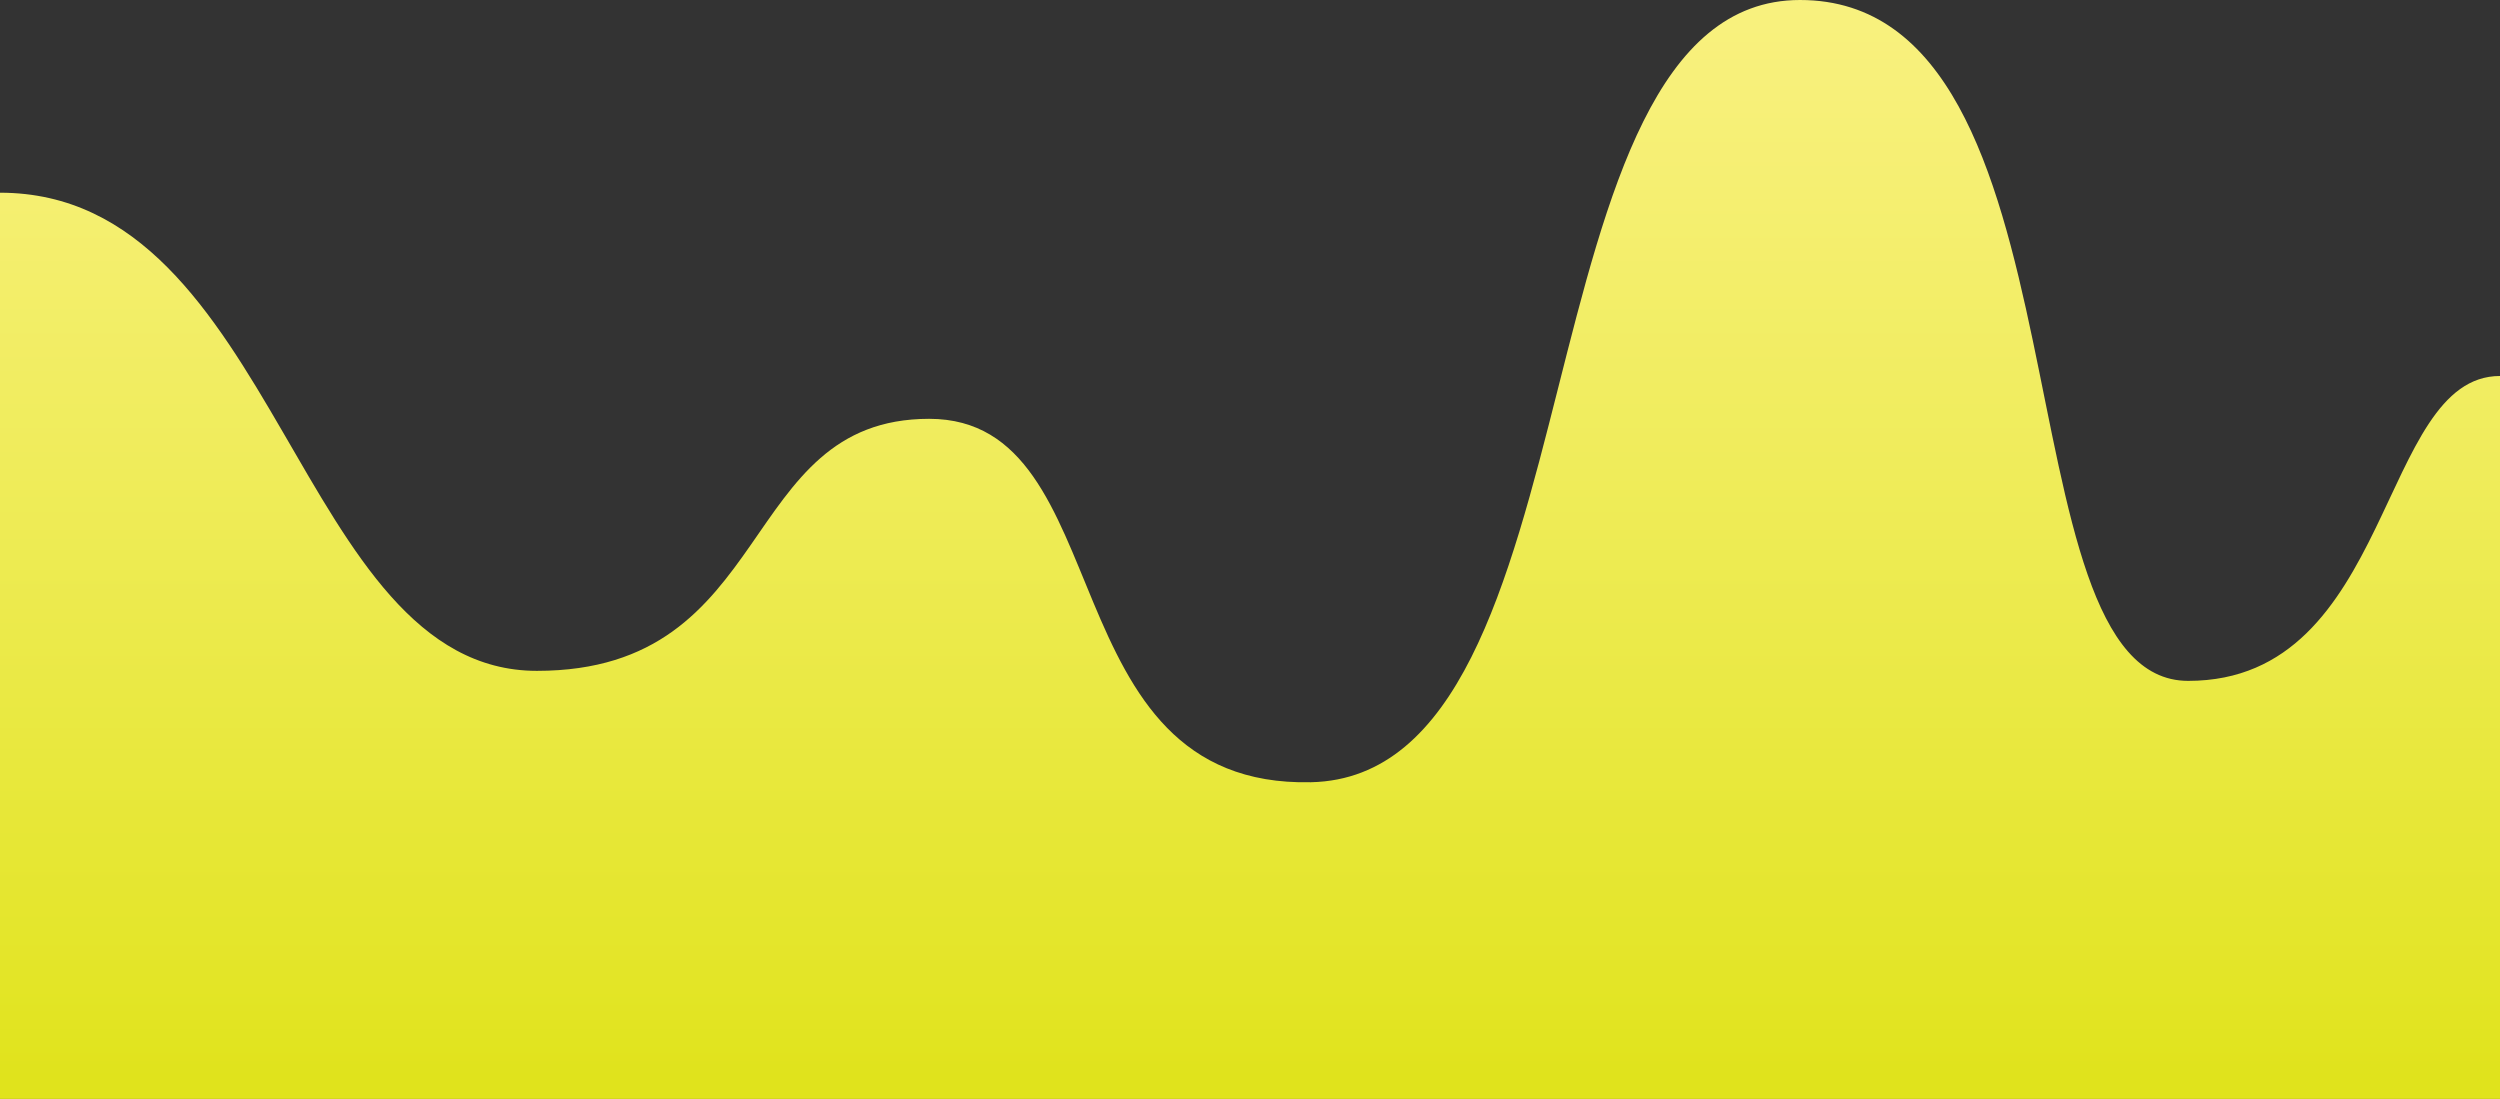 <svg width="273" height="120" viewBox="0 0 273 120" fill="none" xmlns="http://www.w3.org/2000/svg">
<rect x="0" y="0" width="273" height="120" fill="#333333" stroke="none"/>
<path d="M0 21.044V120H273V41.058C259.713 41.058 261.377 74.351 238.951 74.351C217.814 74.373 228.968 0 196.56 0C165.065 0 175.376 84.712 143.155 85.42C114.332 86.042 122.534 45.735 101.467 45.735C80.4 45.735 84.876 73.257 58.631 73.257C32.385 73.257 30.393 21.044 0 21.044Z" fill="url(#paint0_linear_2010_1351)"/>
<defs>
<linearGradient id="paint0_linear_2010_1351" x1="136.506" y1="117.65" x2="136.506" y2="-12.743" gradientUnits="userSpaceOnUse">
<stop stop-color="#E0E31C"/>
<stop offset="0.081" stop-color="#E3E527"/>
<stop offset="0.504" stop-color="#EFEC5A"/>
<stop offset="0.823" stop-color="#F7F079"/>
<stop offset="1" stop-color="#FAF285"/>
</linearGradient>
</defs>
</svg>
